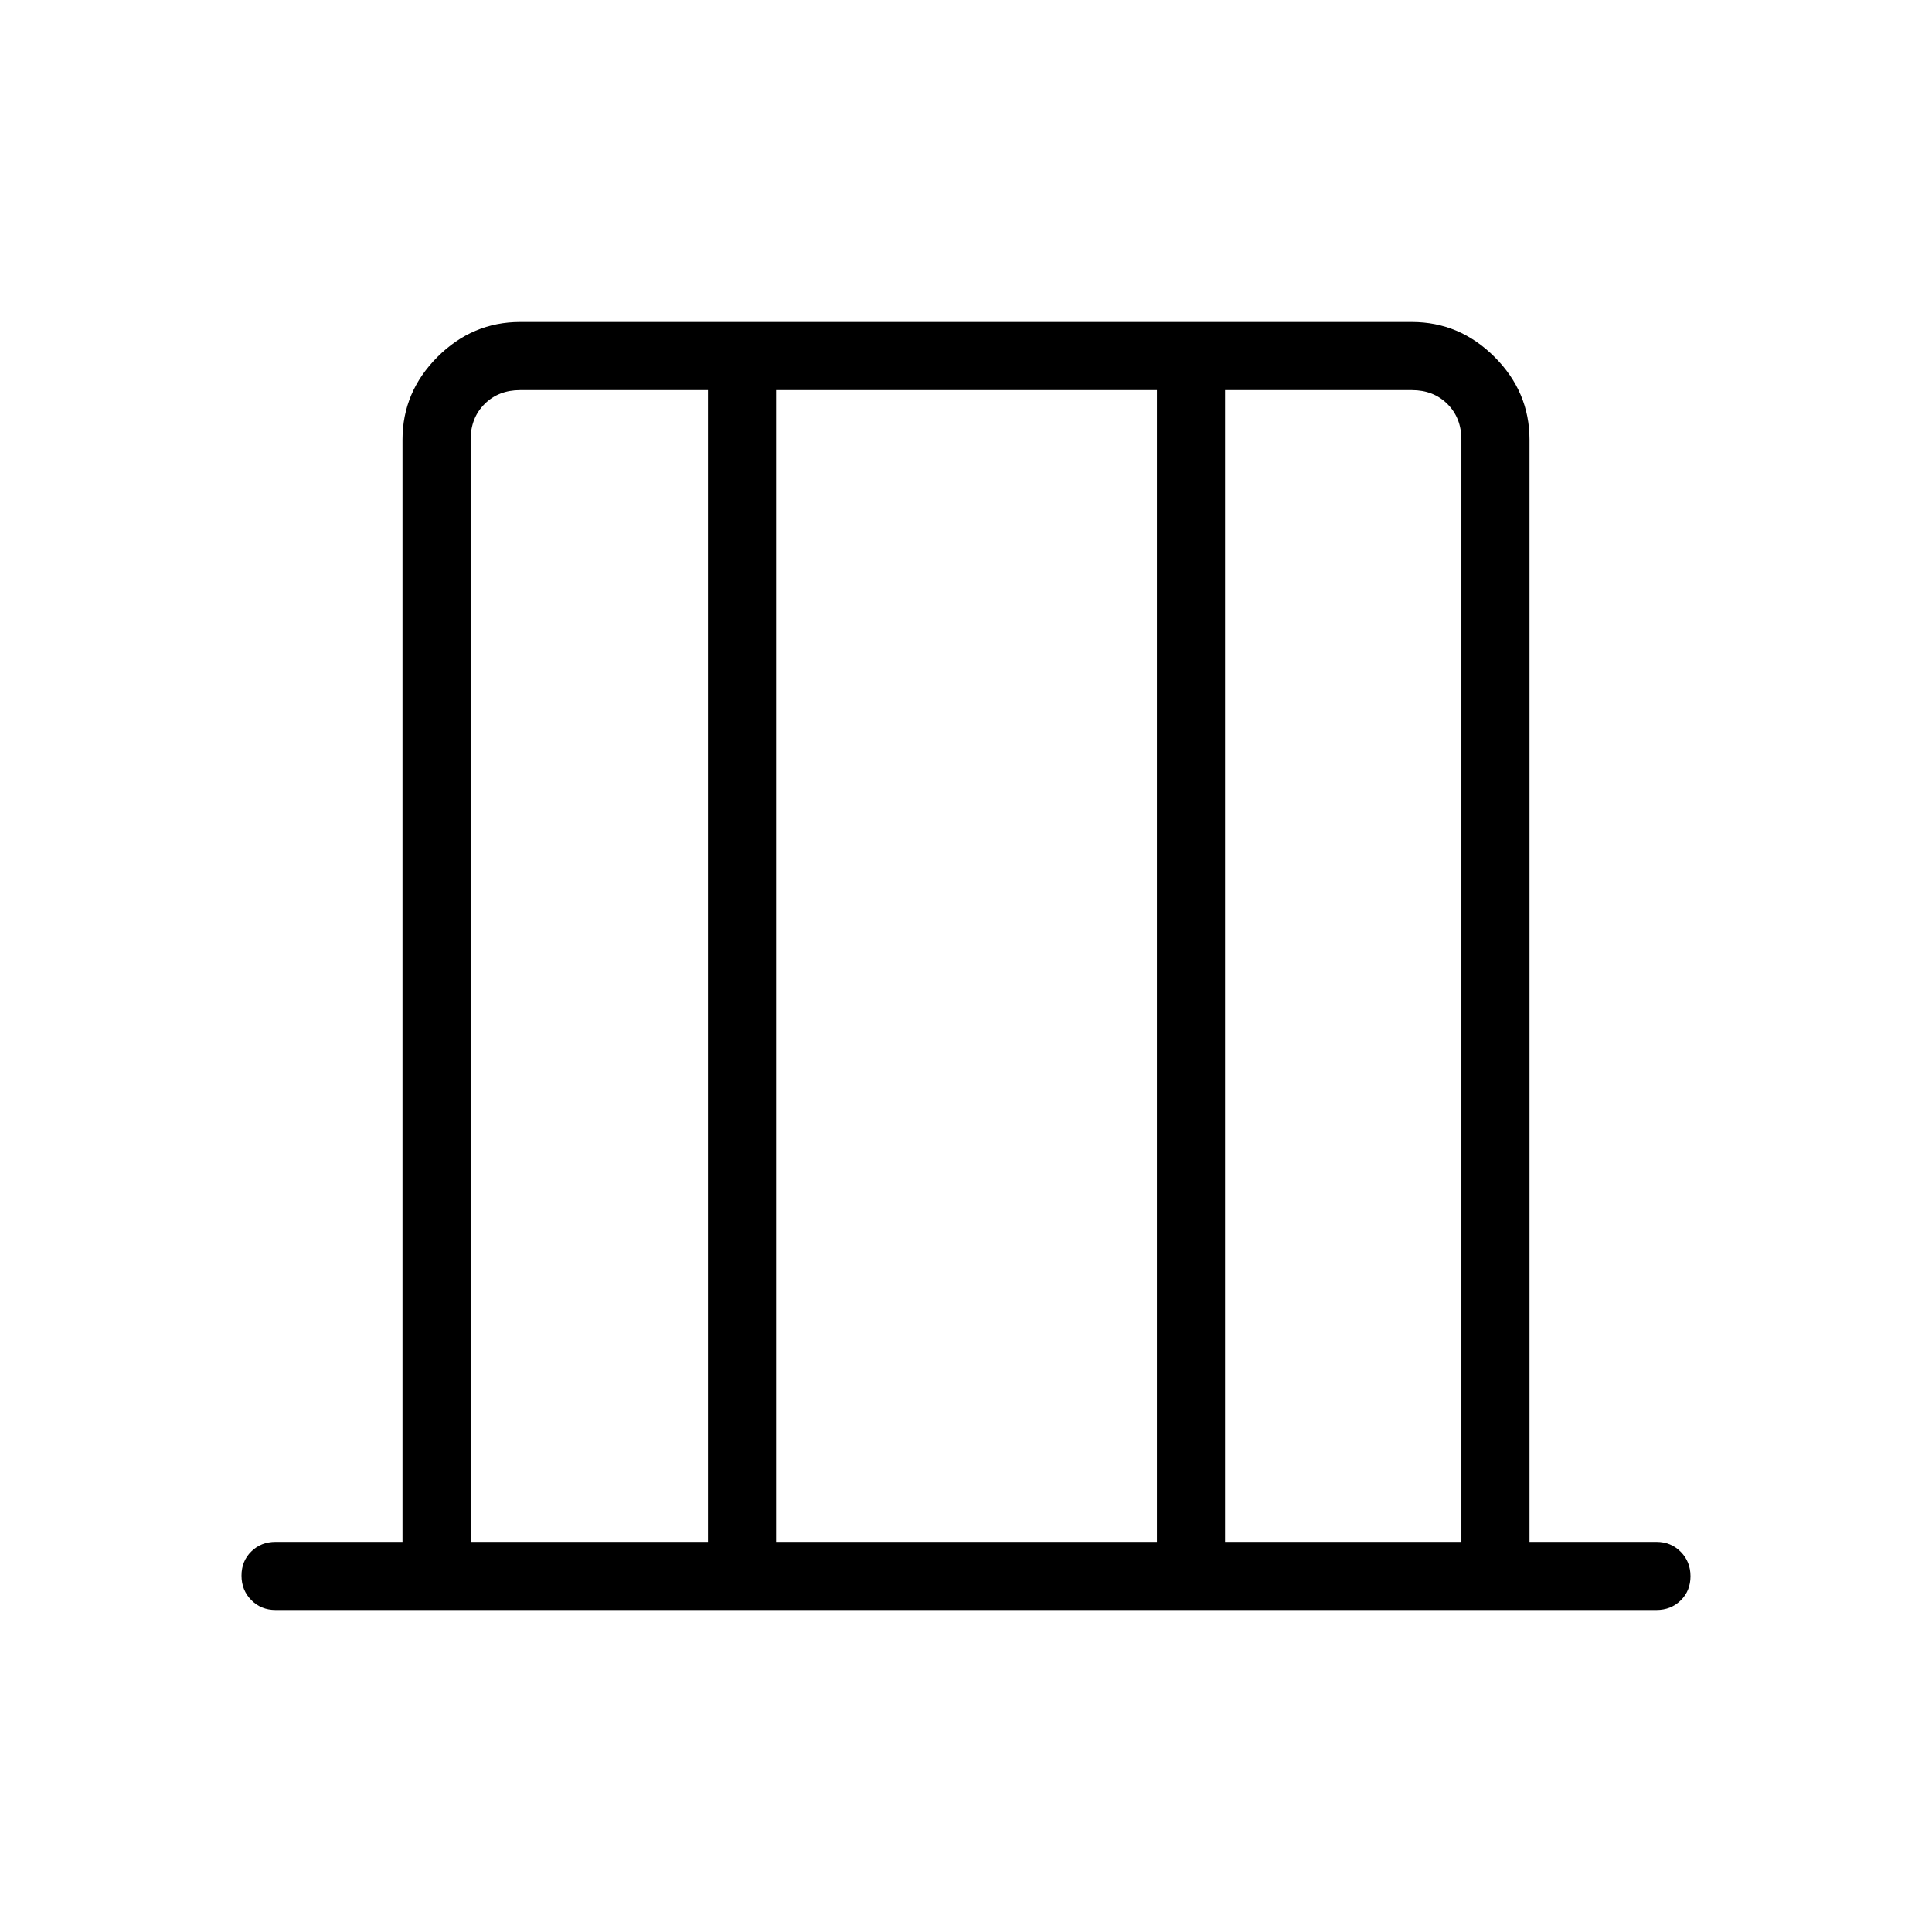 <svg xmlns="http://www.w3.org/2000/svg" height="40" viewBox="0 -960 960 960" width="40"><path d="M136.92-160q-7.19 0-12.05-4.91-4.87-4.91-4.87-12.17 0-7.25 4.87-12.01 4.86-4.76 12.05-4.76H200v-547.69q0-23.72 17.37-41.09Q234.74-800 258.46-800h443.08q23.72 0 41.09 17.37Q760-765.26 760-741.54v547.69h63.08q7.19 0 12.05 4.91 4.87 4.91 4.87 12.17t-4.87 12.01q-4.86 4.76-12.05 4.76H136.92Zm96.93-33.85h117.94v-572.3h-93.33q-10.77 0-17.69 6.92-6.92 6.92-6.92 17.69v547.69Zm151.79 0h189.23v-572.3H385.64v572.3Zm223.08 0h117.43v-547.69q0-10.77-6.92-17.69-6.92-6.92-17.69-6.92h-92.82v572.3Zm-374.87 0V-766.15v572.3Zm492.3 0v-572.3V-193.85Z"/></svg>